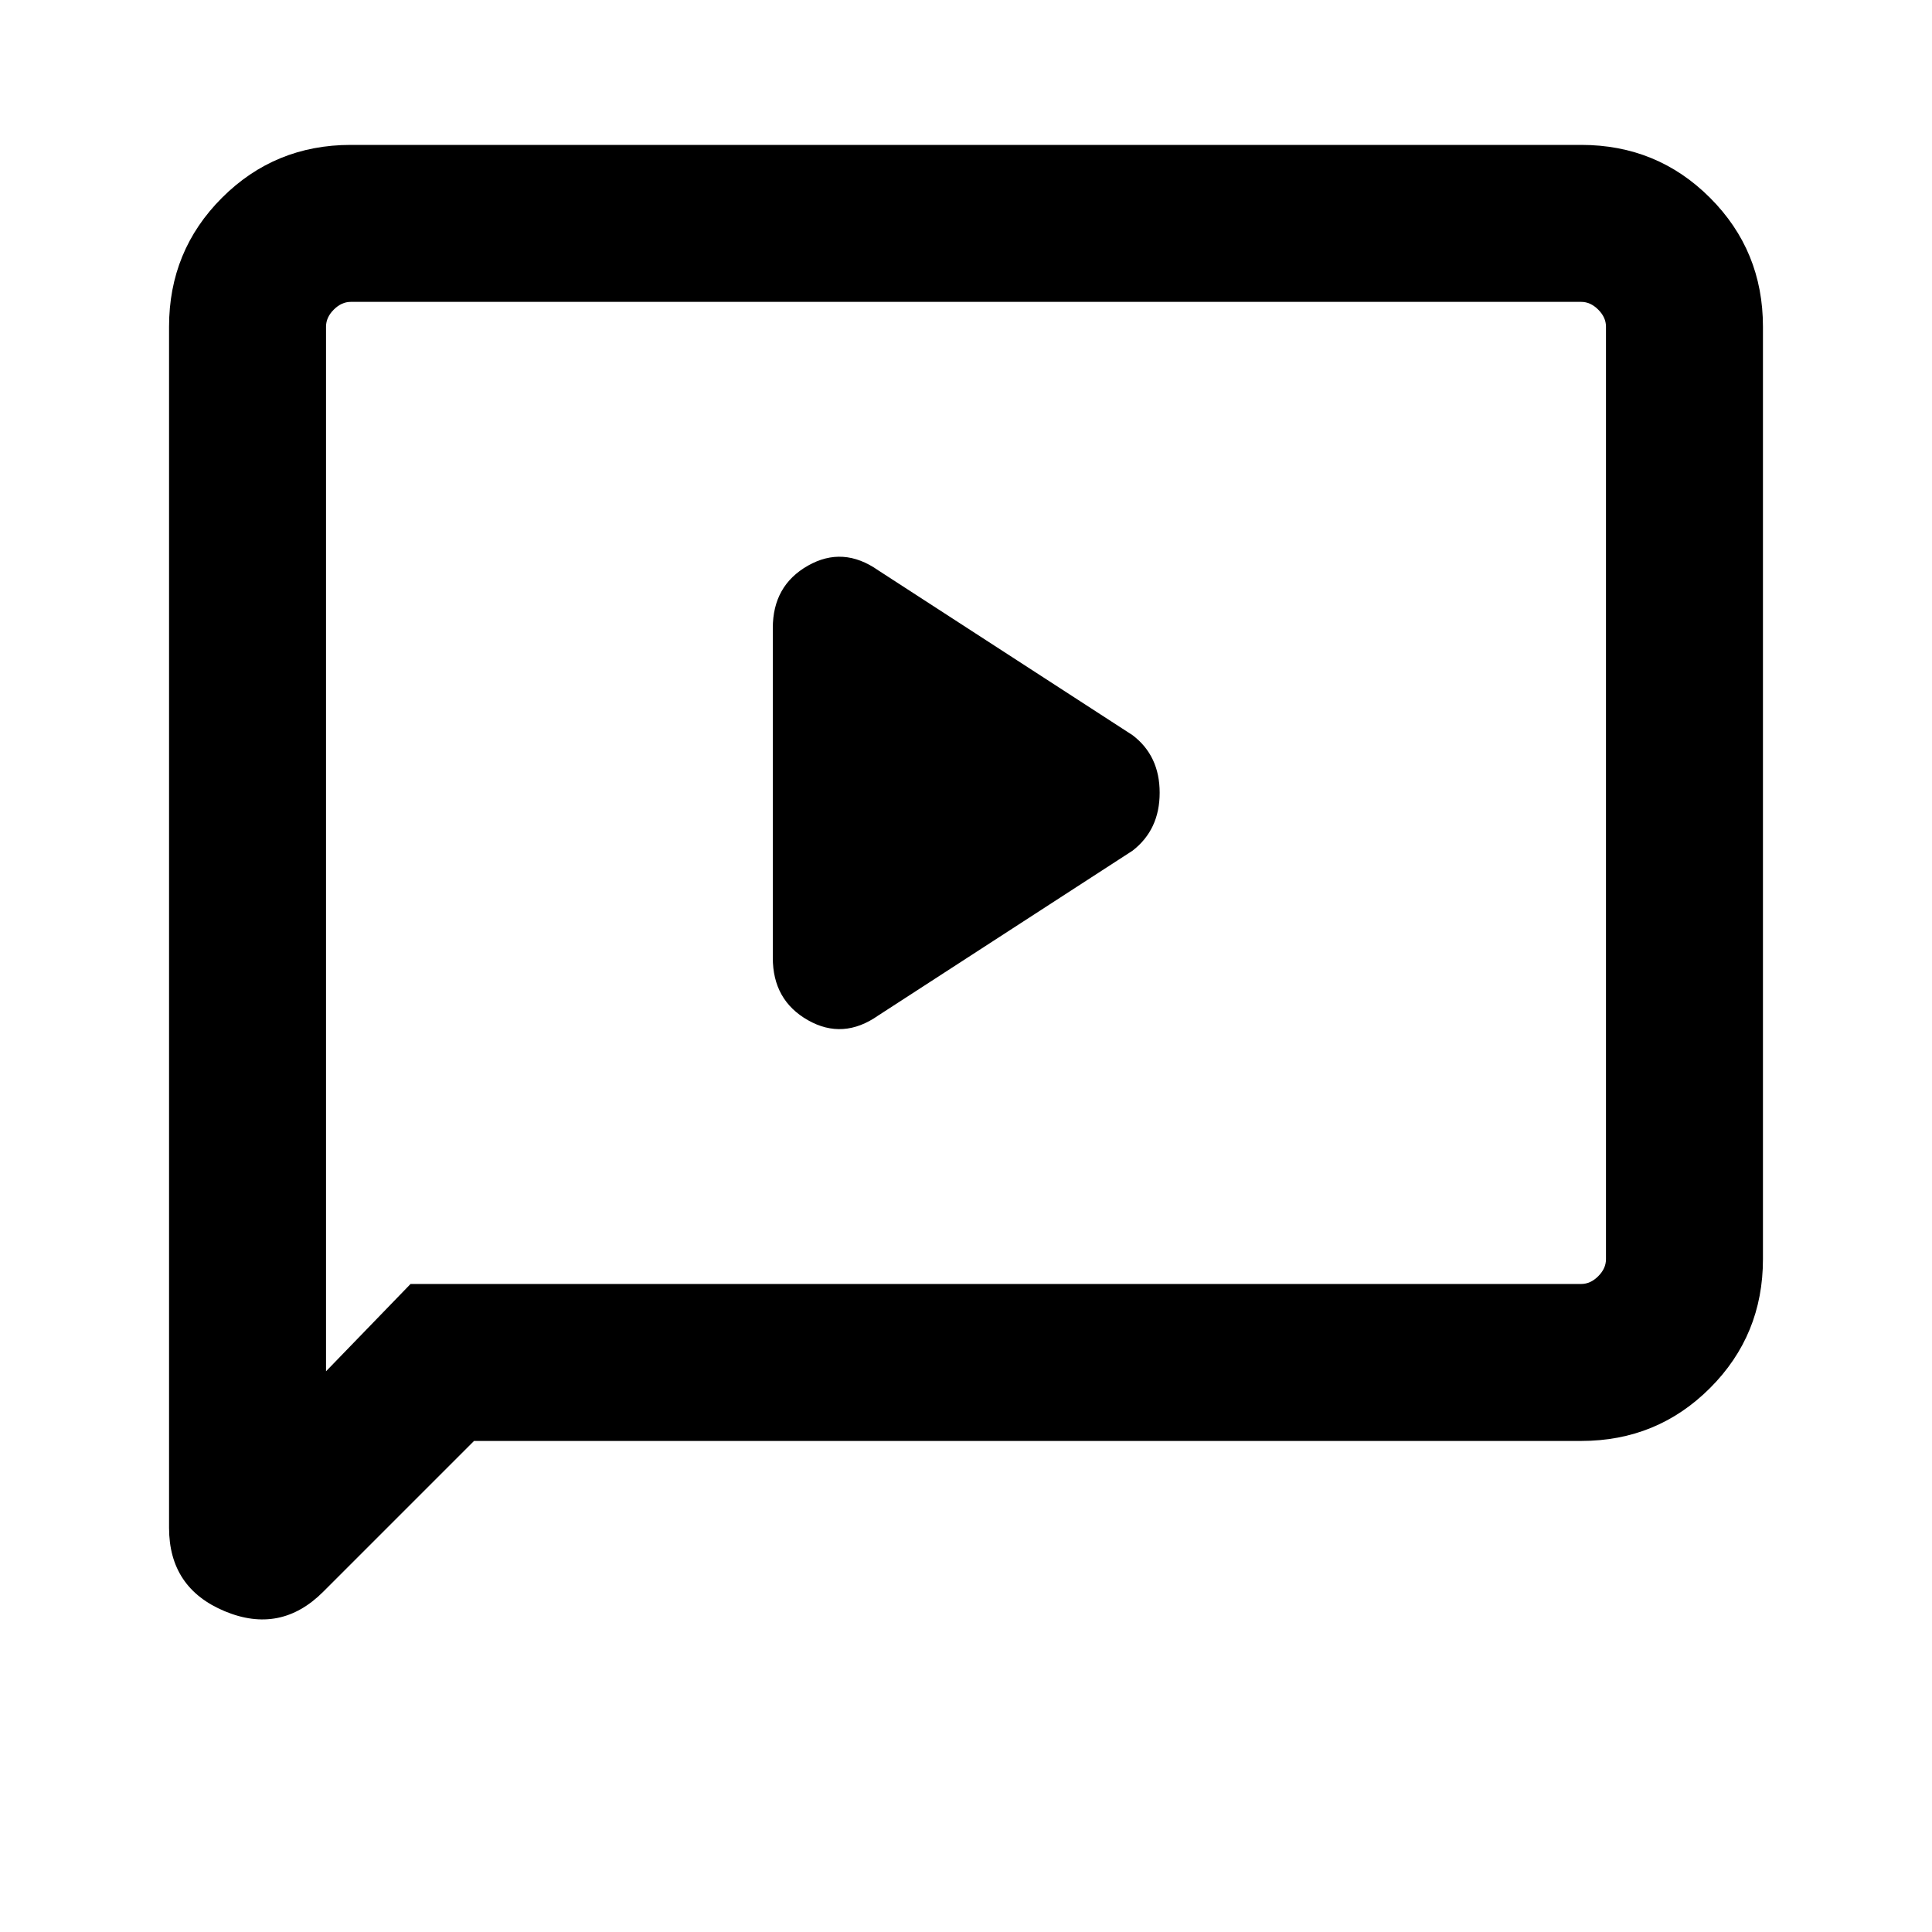 <svg xmlns="http://www.w3.org/2000/svg" height="20" viewBox="0 -960 960 960" width="20"><path d="m436.38-455.39 126.39-81.92q13.46-10.42 13.46-28.79 0-18.36-13.46-28.59l-126.39-81.92q-17.46-12.23-34.92-2.32Q384-669.01 384-647.92v163.84q0 21.09 17.46 31.01 17.46 9.91 34.92-2.32ZM235.54-244l-74.96 74.96q-21.19 21.19-48.89 9.66Q84-170.92 84-200.85v-596.84q0-37.73 26.29-64.02T174.31-888h611.38q37.73 0 64.02 26.29T876-797.69v463.38q0 37.73-26.29 64.02T785.69-244H235.54ZM204-322h581.69q4.62 0 8.46-3.85 3.85-3.84 3.85-8.46v-463.38q0-4.62-3.85-8.46-3.84-3.85-8.46-3.85H174.31q-4.62 0-8.46 3.85-3.85 3.84-3.85 8.46v519.08L204-322Zm-42 0v-488 488Z"/></svg>